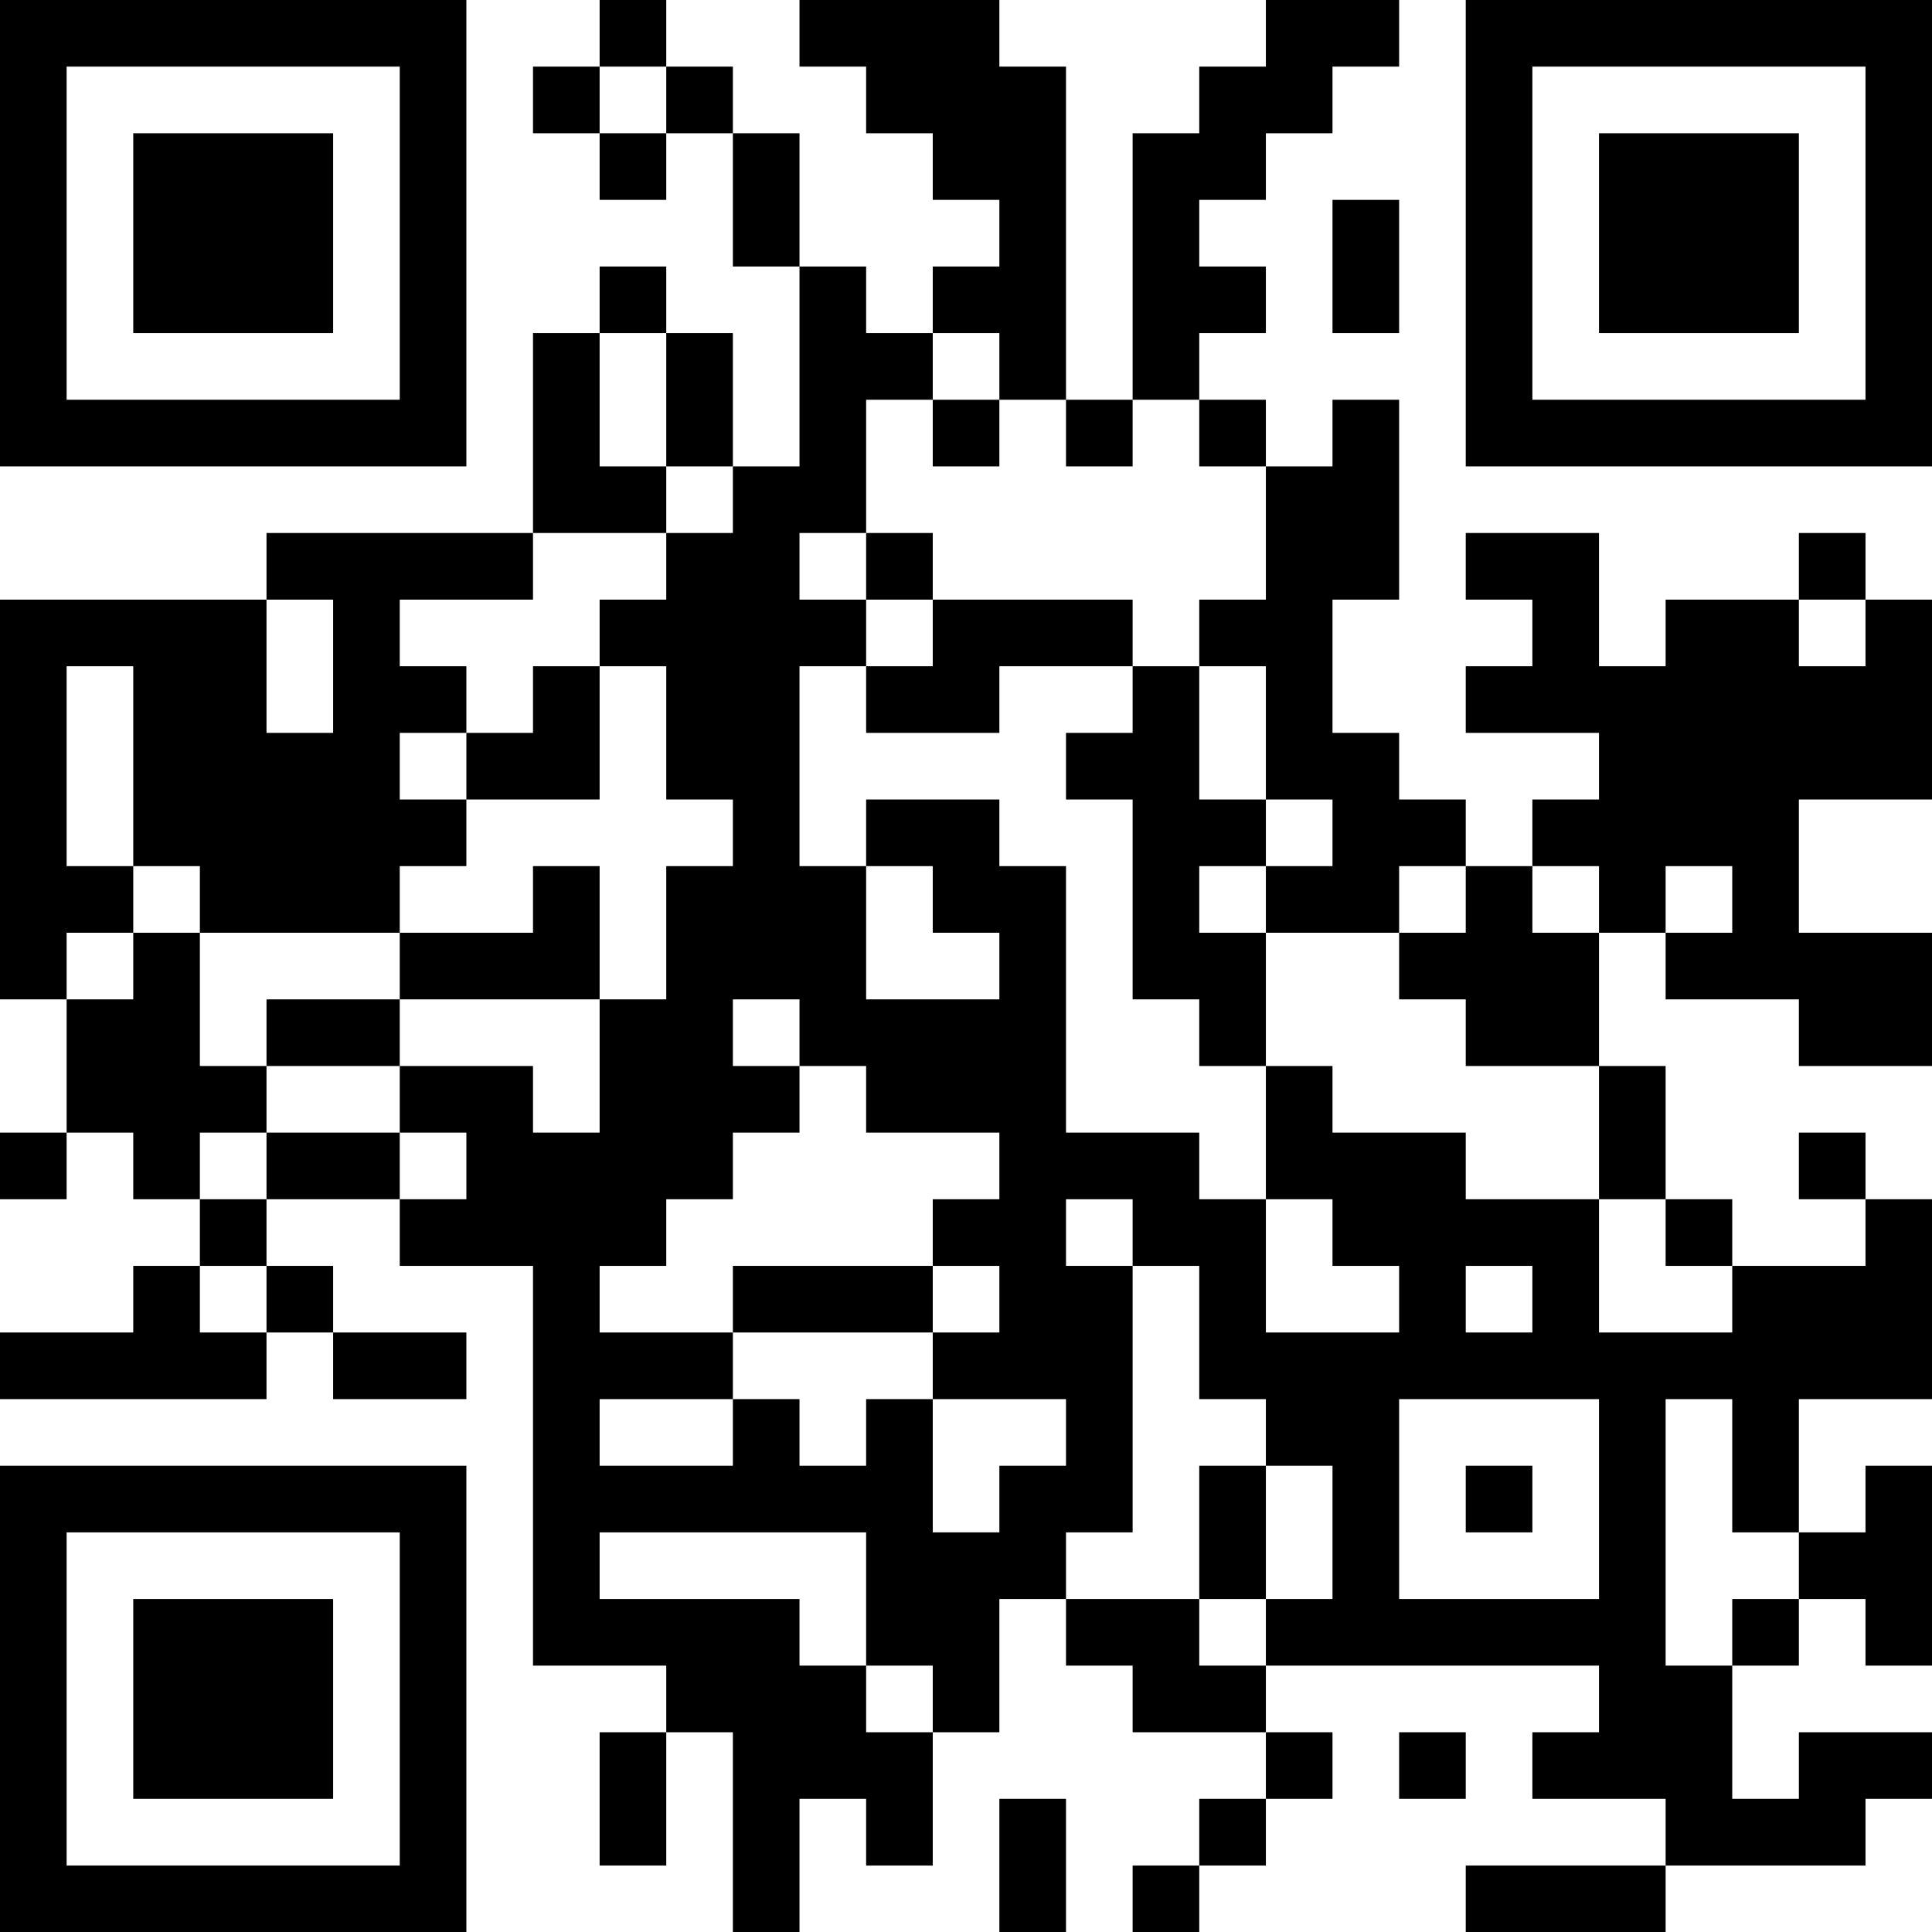 <?xml version="1.0" encoding="UTF-8"?>
<svg xmlns="http://www.w3.org/2000/svg" version="1.1" width="200" height="200" viewBox="0 0 200 200"><rect x="0" y="0" width="200" height="200" fill="#ffffff"/><g transform="scale(6.897)"><g transform="translate(0,0)"><path fill-rule="evenodd" d="M9 0L9 1L8 1L8 2L9 2L9 3L10 3L10 2L11 2L11 4L12 4L12 7L11 7L11 5L10 5L10 4L9 4L9 5L8 5L8 8L4 8L4 9L0 9L0 15L1 15L1 17L0 17L0 18L1 18L1 17L2 17L2 18L3 18L3 19L2 19L2 20L0 20L0 21L4 21L4 20L5 20L5 21L7 21L7 20L5 20L5 19L4 19L4 18L6 18L6 19L8 19L8 25L10 25L10 26L9 26L9 28L10 28L10 26L11 26L11 29L12 29L12 27L13 27L13 28L14 28L14 26L15 26L15 24L16 24L16 25L17 25L17 26L19 26L19 27L18 27L18 28L17 28L17 29L18 29L18 28L19 28L19 27L20 27L20 26L19 26L19 25L24 25L24 26L23 26L23 27L25 27L25 28L22 28L22 29L25 29L25 28L28 28L28 27L29 27L29 26L27 26L27 27L26 27L26 25L27 25L27 24L28 24L28 25L29 25L29 22L28 22L28 23L27 23L27 21L29 21L29 18L28 18L28 17L27 17L27 18L28 18L28 19L26 19L26 18L25 18L25 16L24 16L24 14L25 14L25 15L27 15L27 16L29 16L29 14L27 14L27 12L29 12L29 9L28 9L28 8L27 8L27 9L25 9L25 10L24 10L24 8L22 8L22 9L23 9L23 10L22 10L22 11L24 11L24 12L23 12L23 13L22 13L22 12L21 12L21 11L20 11L20 9L21 9L21 6L20 6L20 7L19 7L19 6L18 6L18 5L19 5L19 4L18 4L18 3L19 3L19 2L20 2L20 1L21 1L21 0L19 0L19 1L18 1L18 2L17 2L17 6L16 6L16 1L15 1L15 0L12 0L12 1L13 1L13 2L14 2L14 3L15 3L15 4L14 4L14 5L13 5L13 4L12 4L12 2L11 2L11 1L10 1L10 0ZM9 1L9 2L10 2L10 1ZM20 3L20 5L21 5L21 3ZM9 5L9 7L10 7L10 8L8 8L8 9L6 9L6 10L7 10L7 11L6 11L6 12L7 12L7 13L6 13L6 14L3 14L3 13L2 13L2 10L1 10L1 13L2 13L2 14L1 14L1 15L2 15L2 14L3 14L3 16L4 16L4 17L3 17L3 18L4 18L4 17L6 17L6 18L7 18L7 17L6 17L6 16L8 16L8 17L9 17L9 15L10 15L10 13L11 13L11 12L10 12L10 10L9 10L9 9L10 9L10 8L11 8L11 7L10 7L10 5ZM14 5L14 6L13 6L13 8L12 8L12 9L13 9L13 10L12 10L12 13L13 13L13 15L15 15L15 14L14 14L14 13L13 13L13 12L15 12L15 13L16 13L16 17L18 17L18 18L19 18L19 20L21 20L21 19L20 19L20 18L19 18L19 16L20 16L20 17L22 17L22 18L24 18L24 20L26 20L26 19L25 19L25 18L24 18L24 16L22 16L22 15L21 15L21 14L22 14L22 13L21 13L21 14L19 14L19 13L20 13L20 12L19 12L19 10L18 10L18 9L19 9L19 7L18 7L18 6L17 6L17 7L16 7L16 6L15 6L15 5ZM14 6L14 7L15 7L15 6ZM13 8L13 9L14 9L14 10L13 10L13 11L15 11L15 10L17 10L17 11L16 11L16 12L17 12L17 15L18 15L18 16L19 16L19 14L18 14L18 13L19 13L19 12L18 12L18 10L17 10L17 9L14 9L14 8ZM4 9L4 11L5 11L5 9ZM27 9L27 10L28 10L28 9ZM8 10L8 11L7 11L7 12L9 12L9 10ZM8 13L8 14L6 14L6 15L4 15L4 16L6 16L6 15L9 15L9 13ZM23 13L23 14L24 14L24 13ZM25 13L25 14L26 14L26 13ZM11 15L11 16L12 16L12 17L11 17L11 18L10 18L10 19L9 19L9 20L11 20L11 21L9 21L9 22L11 22L11 21L12 21L12 22L13 22L13 21L14 21L14 23L15 23L15 22L16 22L16 21L14 21L14 20L15 20L15 19L14 19L14 18L15 18L15 17L13 17L13 16L12 16L12 15ZM16 18L16 19L17 19L17 23L16 23L16 24L18 24L18 25L19 25L19 24L20 24L20 22L19 22L19 21L18 21L18 19L17 19L17 18ZM3 19L3 20L4 20L4 19ZM11 19L11 20L14 20L14 19ZM22 19L22 20L23 20L23 19ZM21 21L21 24L24 24L24 21ZM25 21L25 25L26 25L26 24L27 24L27 23L26 23L26 21ZM18 22L18 24L19 24L19 22ZM22 22L22 23L23 23L23 22ZM9 23L9 24L12 24L12 25L13 25L13 26L14 26L14 25L13 25L13 23ZM21 26L21 27L22 27L22 26ZM15 27L15 29L16 29L16 27ZM0 0L0 7L7 7L7 0ZM1 1L1 6L6 6L6 1ZM2 2L2 5L5 5L5 2ZM22 0L22 7L29 7L29 0ZM23 1L23 6L28 6L28 1ZM24 2L24 5L27 5L27 2ZM0 22L0 29L7 29L7 22ZM1 23L1 28L6 28L6 23ZM2 24L2 27L5 27L5 24Z" fill="#000000"/></g></g></svg>
